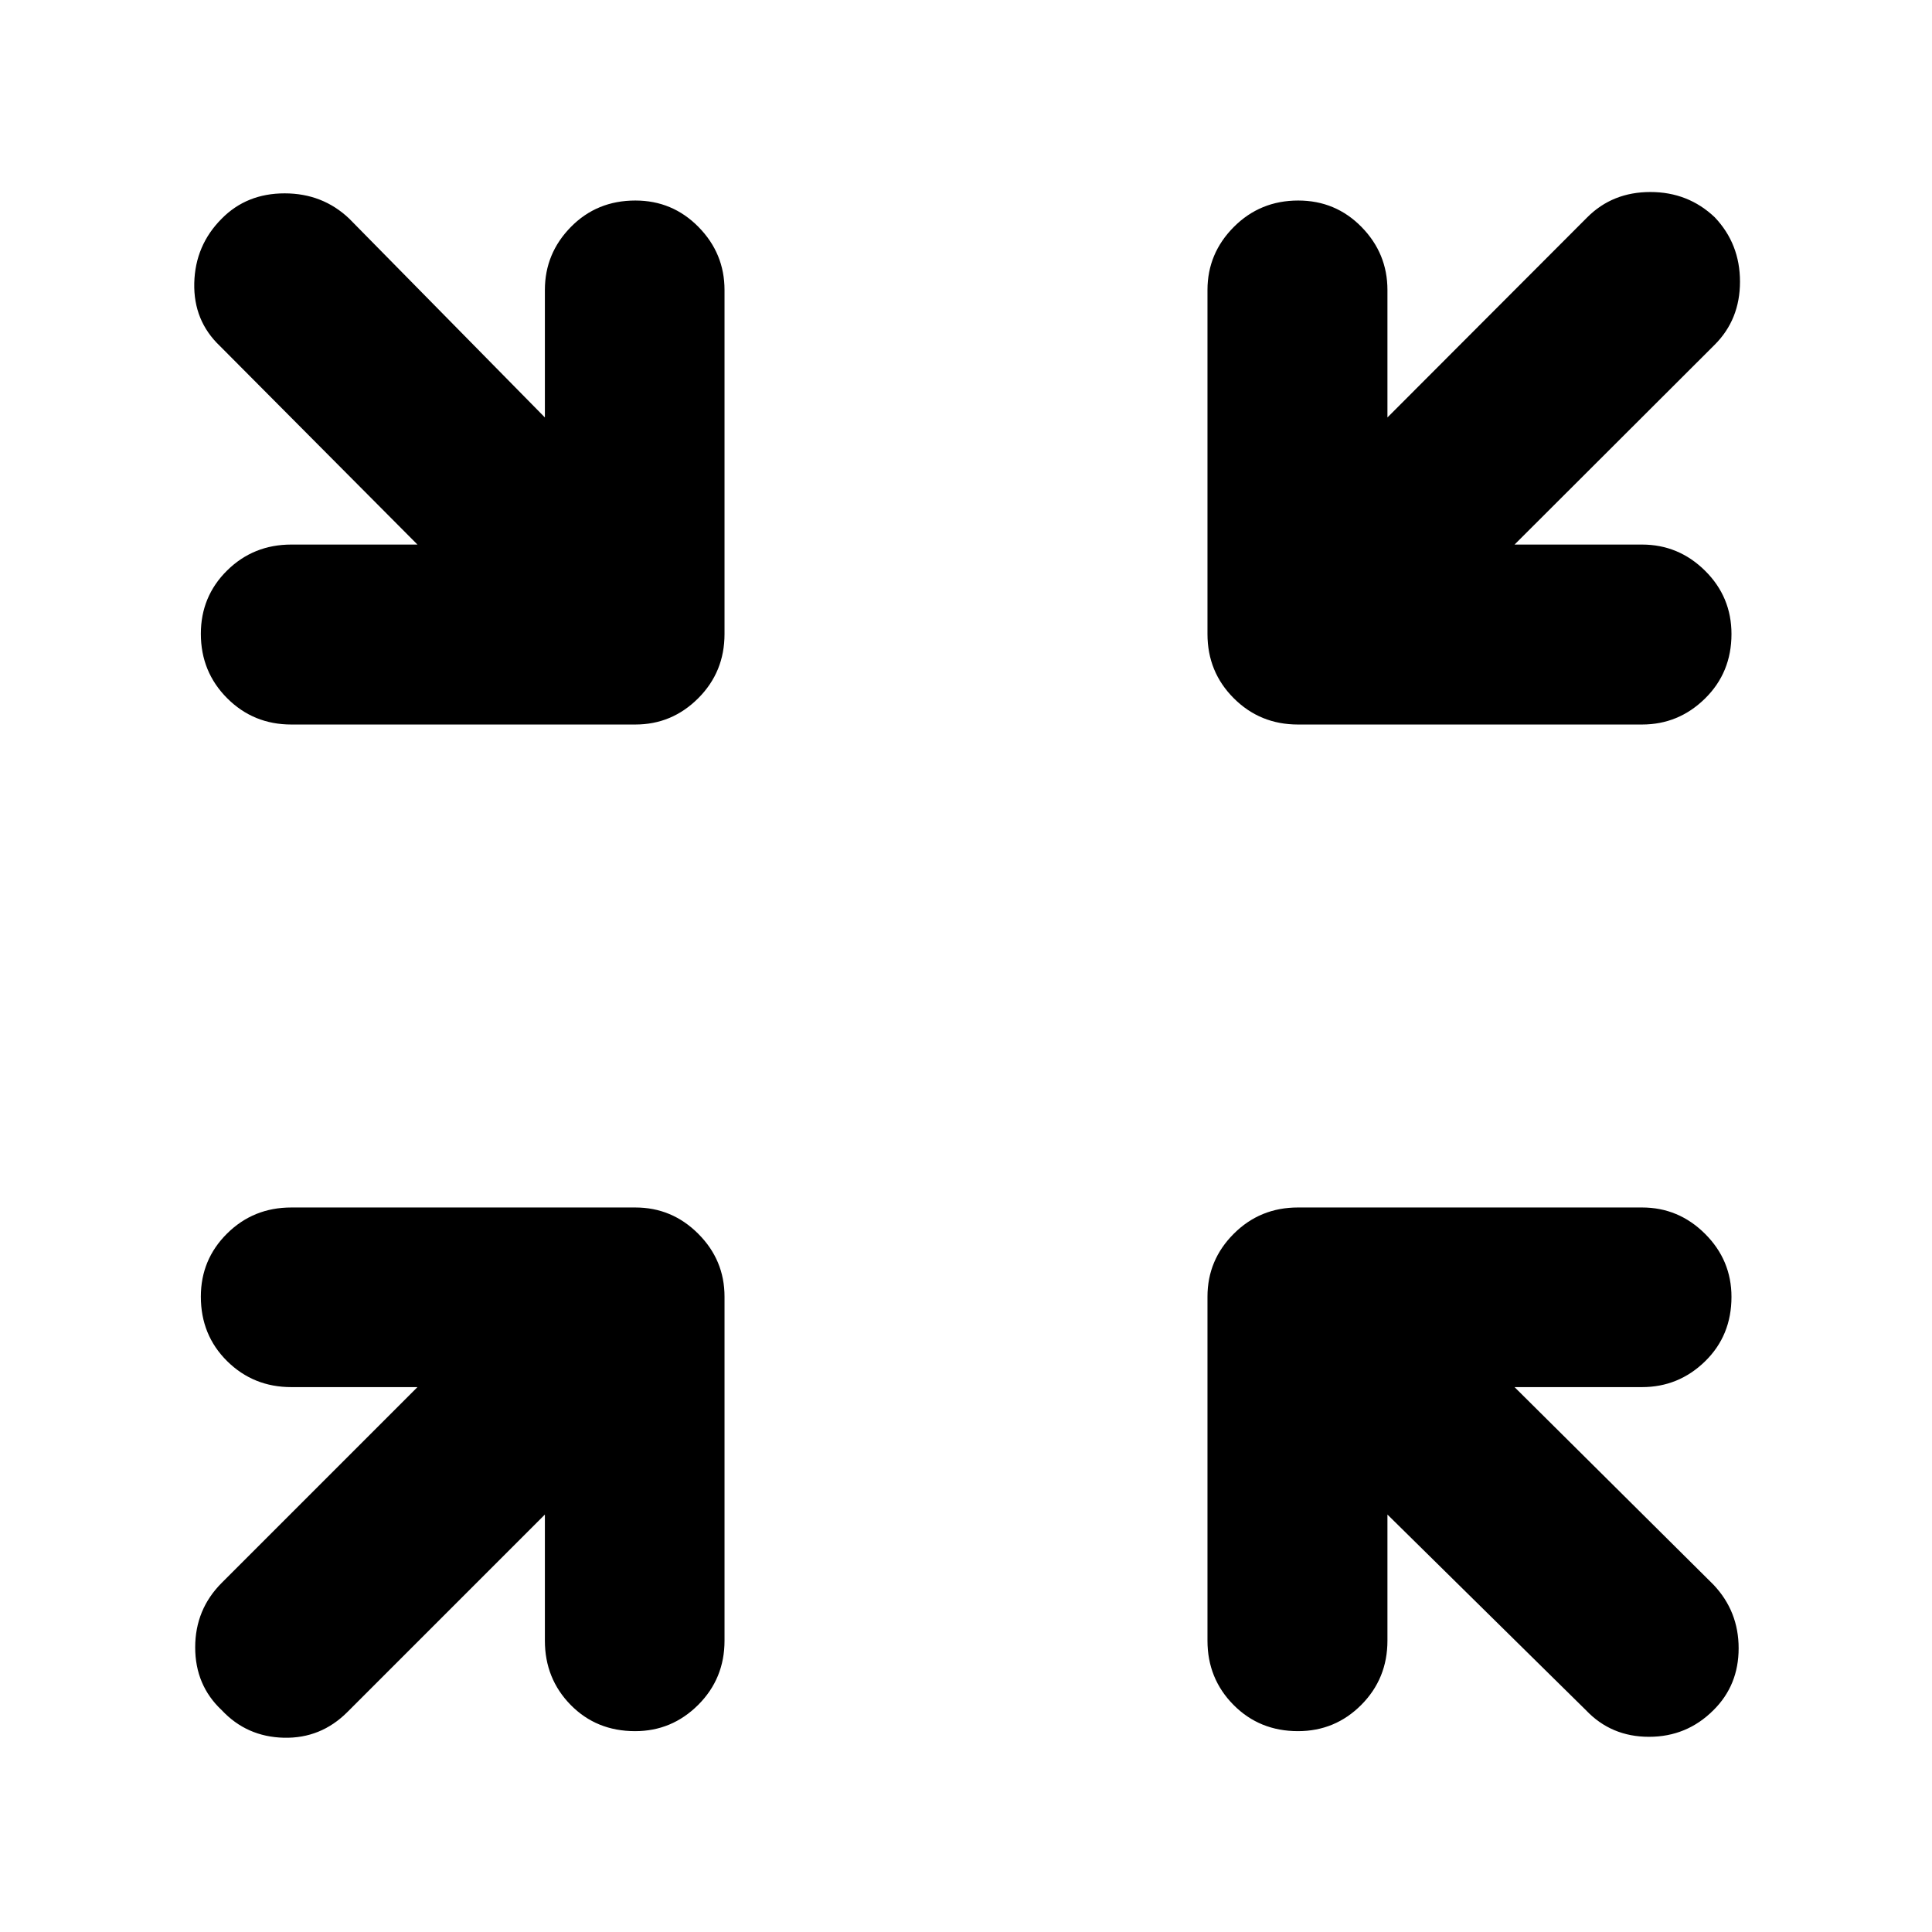 <svg xmlns="http://www.w3.org/2000/svg" height="40" viewBox="0 -960 960 960" width="40"><path d="m270.75-207.43-98.14 98.14q-13.21 13.21-31.62 12.76-18.41-.46-30.79-13.67-13.21-12.38-13.21-31.24t13.21-32.07l97.23-97.24h-62.67q-18.85 0-31.91-12.92-13.05-12.92-13.05-32.04 0-18.45 13.05-31.37 13.06-12.93 31.91-12.93h170.95q18.19 0 31.24 13.06 13.06 13.05 13.06 31.24v170.95q0 18.85-13.09 31.91-13.09 13.05-31.33 13.05-19.23 0-32.04-13.05-12.8-13.06-12.8-31.91v-62.67Zm418.66 0v62.67q0 18.85-13 31.91-13 13.05-31.45 13.05-19.12 0-32.04-13.05-12.93-13.06-12.93-31.91v-170.95q0-18.19 13.06-31.24 13.05-13.06 31.91-13.06h170.95q18.18 0 31.32 13.09 13.13 13.09 13.13 31.33 0 19.23-13.13 32.04-13.14 12.8-31.32 12.8h-63.34l98.81 98.14q12.54 13.21 12.54 31.62t-12.54 30.79q-13.21 13.21-32 13.21-18.78 0-31.32-13.21l-98.65-97.23ZM207.43-689.41l-98.14-98.65q-13.21-12.54-12.76-31.32.46-18.79 13.67-32 12.38-12.54 31.24-12.54t32.07 12.54l97.24 98.81v-63.34q0-18.18 12.92-31.32 12.92-13.13 32.04-13.13 18.45 0 31.37 13.13 12.93 13.14 12.93 31.32v170.95q0 18.86-13.06 31.91-13.05 13.06-31.24 13.06H144.76q-18.85 0-31.91-13.09-13.05-13.09-13.05-31.99 0-18.57 13.05-31.46 13.06-12.88 31.91-12.88h62.67Zm545.14 0h63.34q18.18 0 31.32 13 13.13 13 13.13 31.45 0 19.12-13.13 32.04-13.14 12.93-31.32 12.93H644.96q-18.86 0-31.91-13.06-13.06-13.05-13.06-31.91v-170.95q0-18.18 13.09-31.32 13.09-13.13 31.99-13.13 18.57 0 31.46 13.13 12.88 13.14 12.88 31.32v63.34l99.31-99.47q12.55-12.55 31.33-12.55 18.78 0 31.99 12.55 12.55 13.21 12.55 31.99 0 18.78-12.55 31.33l-99.47 99.31Z"/></svg>
